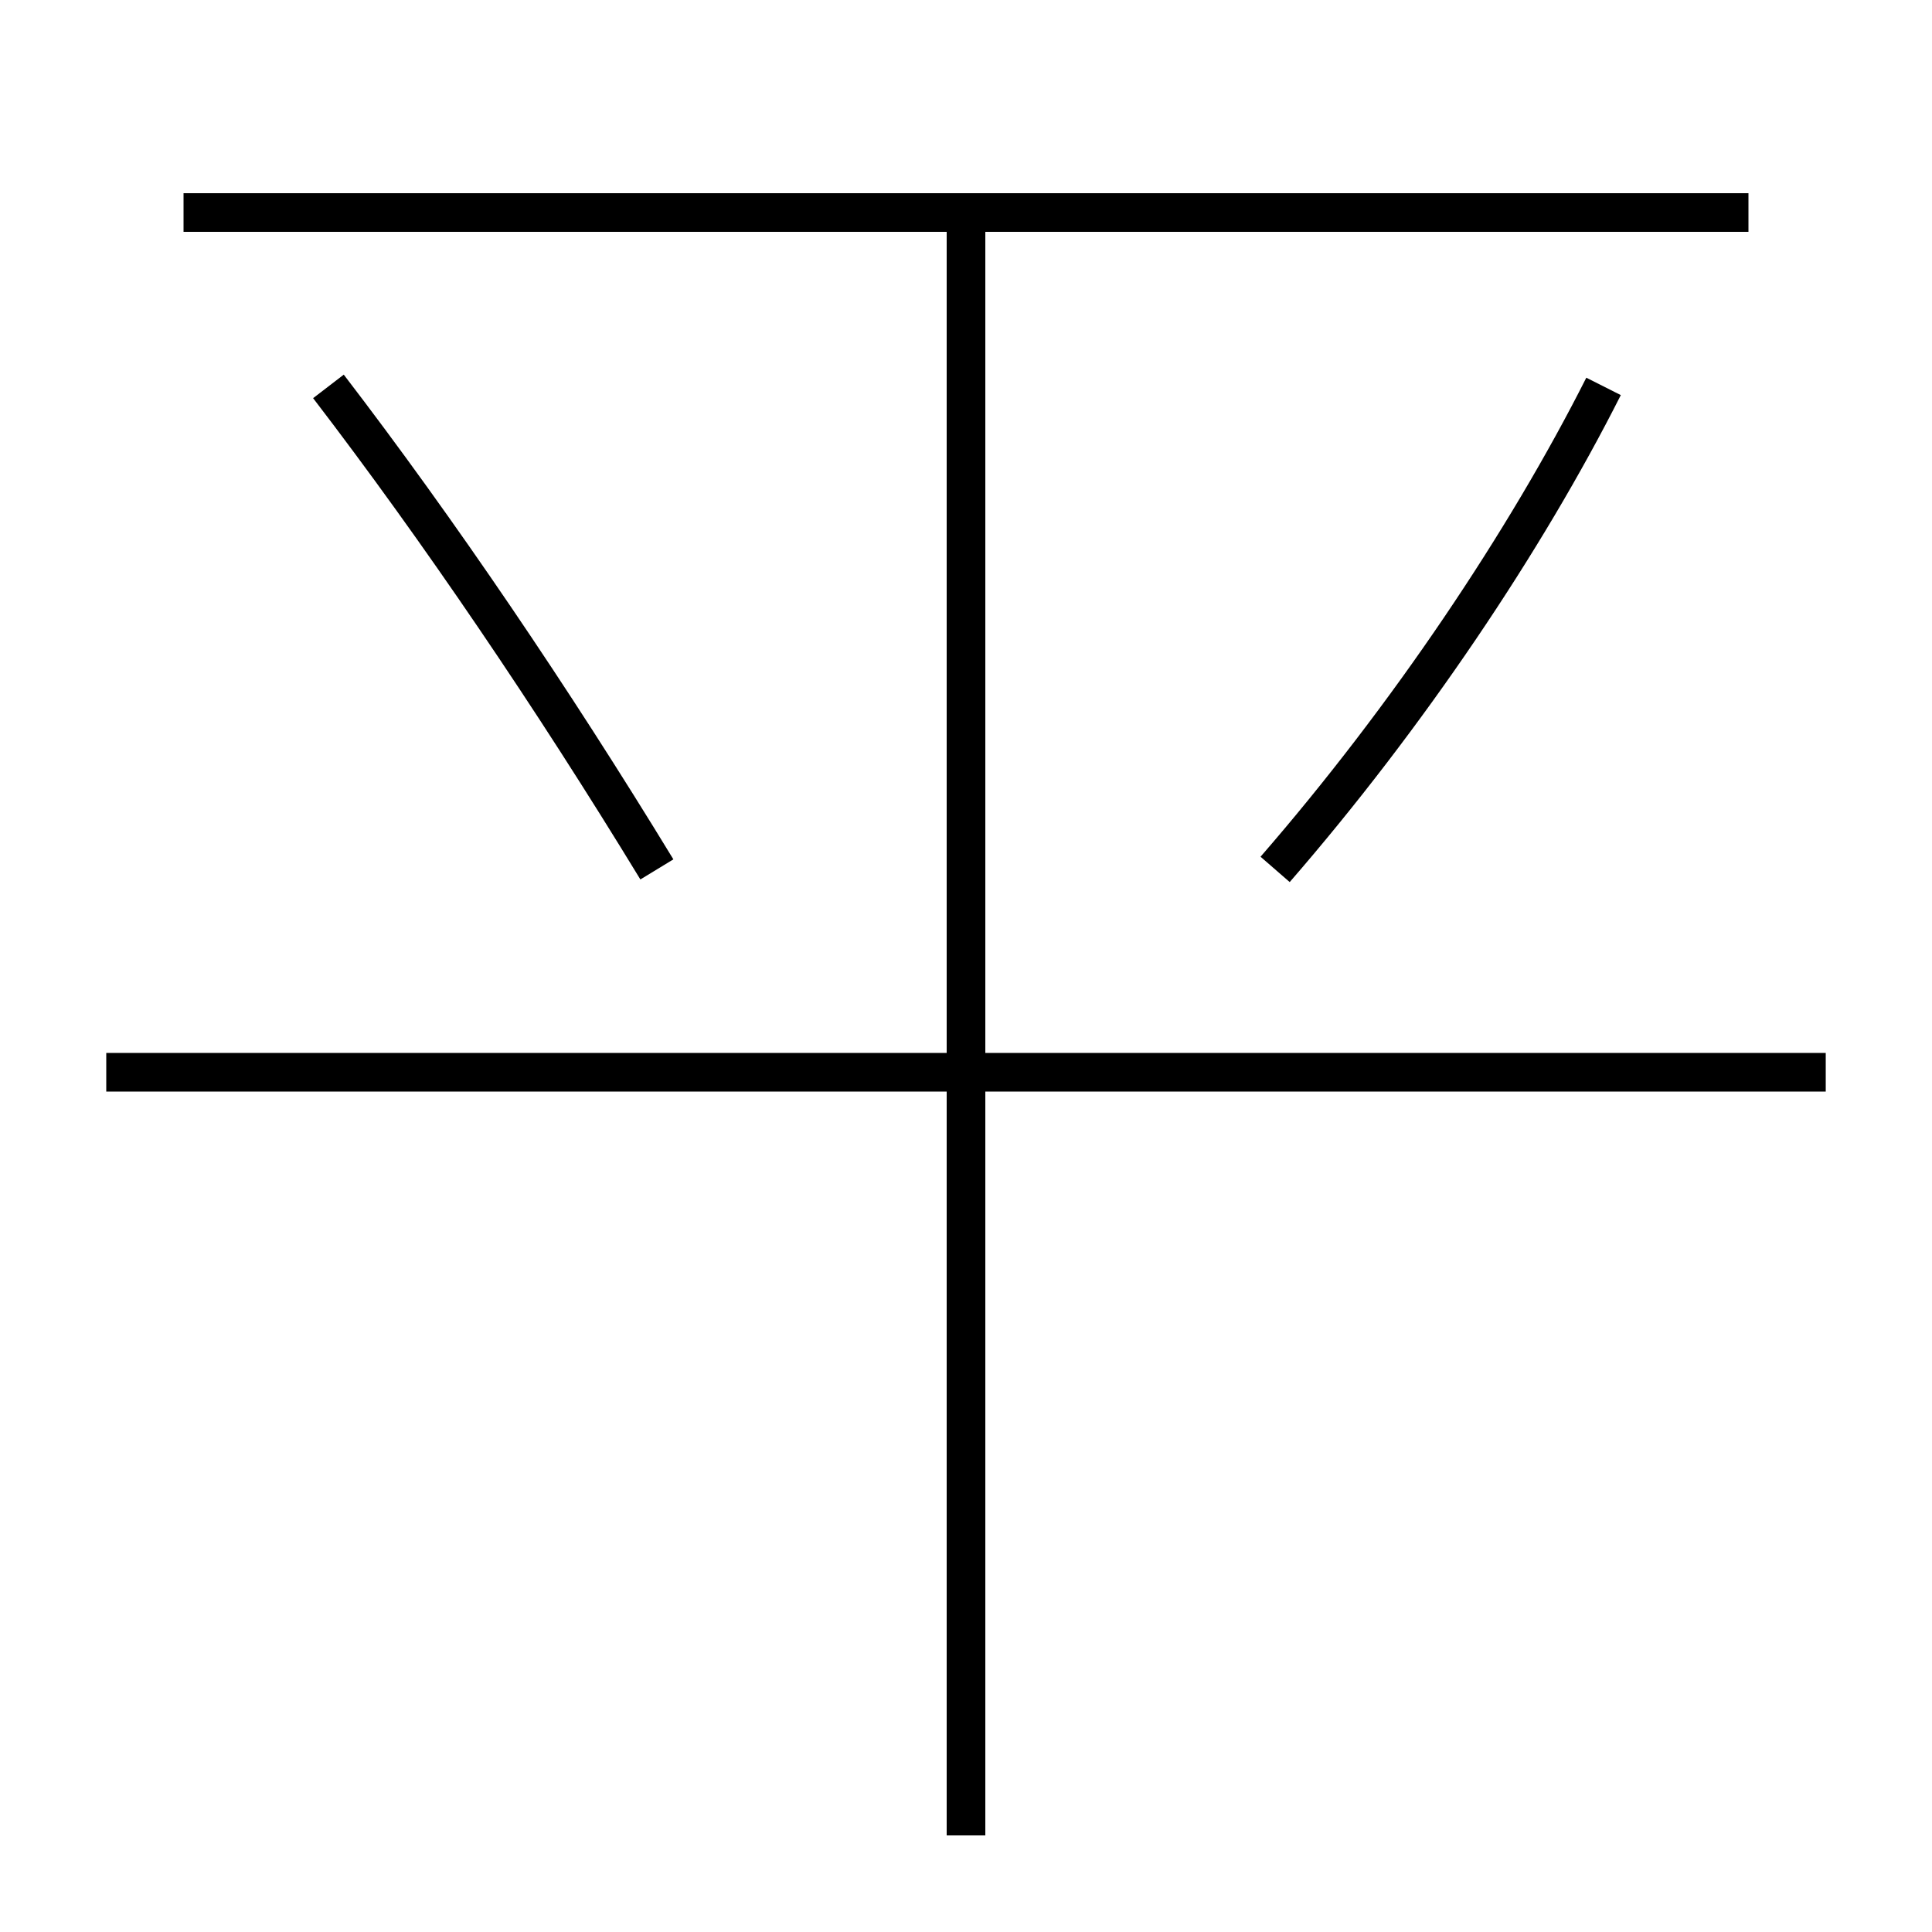 <?xml version='1.0' encoding='utf-8'?>
<svg xmlns="http://www.w3.org/2000/svg" height="100px" version="1.0" viewBox="0 0 100 100" width="100px" x="0px" y="0px">
<line fill="none" stroke="#000000" stroke-width="2" x1="50" x2="50" y1="95" y2="12" /><line fill="none" stroke="#000000" stroke-width="2" x1="94.5" x2="5.5" y1="55.5" y2="55.5" /><line fill="none" stroke="#000000" stroke-width="2" x1="90.5" x2="9.5" y1="11" y2="11" /><path d="M34,45 c-5.416,-8.891 -11.32,-17.59 -17,-25" fill="none" stroke="#000000" stroke-width="2" /><path d="M66,45 c6.869,-7.912 12.969,-17.011 17,-25" fill="none" stroke="#000000" stroke-width="2" /></svg>